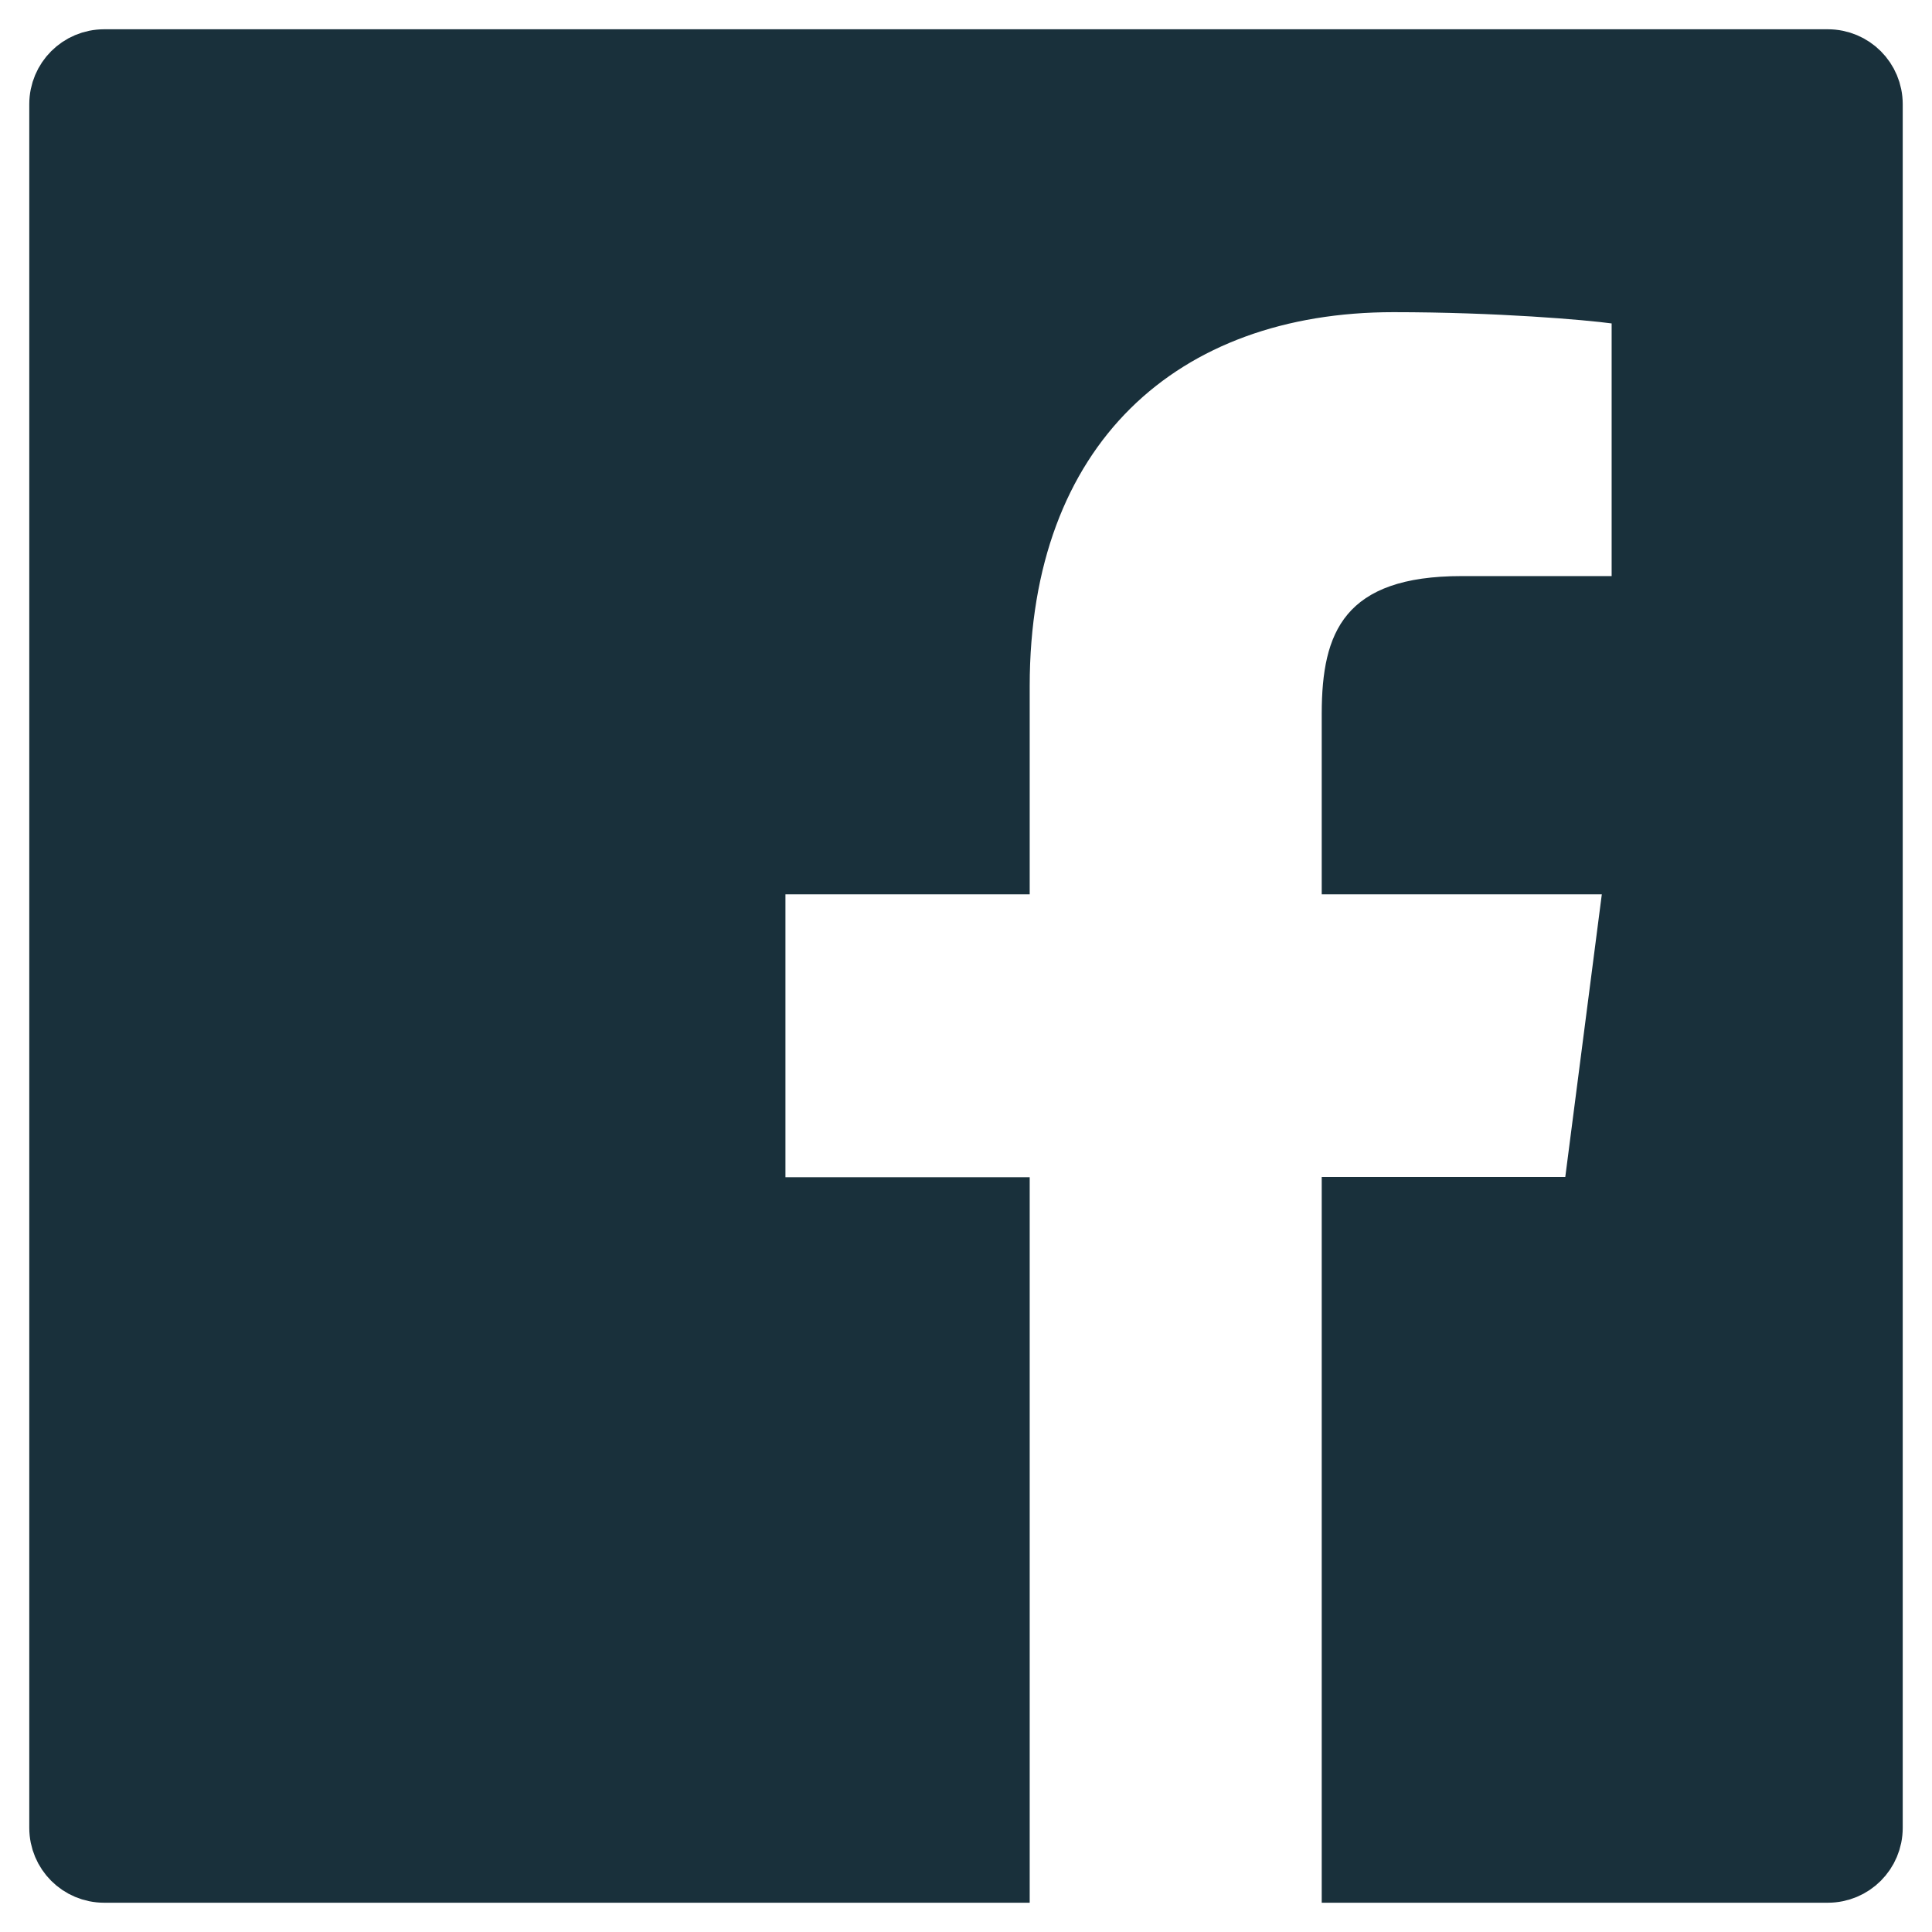 <svg width="33" height="33" viewBox="0 0 33 33" fill="none" xmlns="http://www.w3.org/2000/svg">
<g clip-path="url(#clip0)">
<path d="M31.22 32H23.076V20.604H26.736H27.175L27.232 20.168L27.856 15.34L27.929 14.776H27.36H23.076V12.192C23.076 11.513 23.176 11.082 23.403 10.813C23.613 10.563 24.033 10.34 24.968 10.34H27.524H27.528H28.028V9.84V5.524V5.087L27.595 5.029C27.125 4.965 25.587 4.832 23.8 4.832C21.855 4.832 20.165 5.428 18.959 6.619C17.753 7.812 17.088 9.547 17.088 11.716V14.776H13.416H12.916V15.276V20.108V20.608H13.416H17.088V32H1.78C1.348 32 1 31.652 1 31.22V1.78C1 1.348 1.348 1 1.78 1H31.22C31.652 1 32 1.348 32 1.78V31.22C32 31.652 31.652 32 31.22 32Z" fill="#19303B" stroke="#19303B"/>
</g>
<defs>
<clipPath id="clip0">
<rect width="32" height="32" fill="white" transform="translate(0.5 0.5)"/>
</clipPath>
</defs>
</svg>
